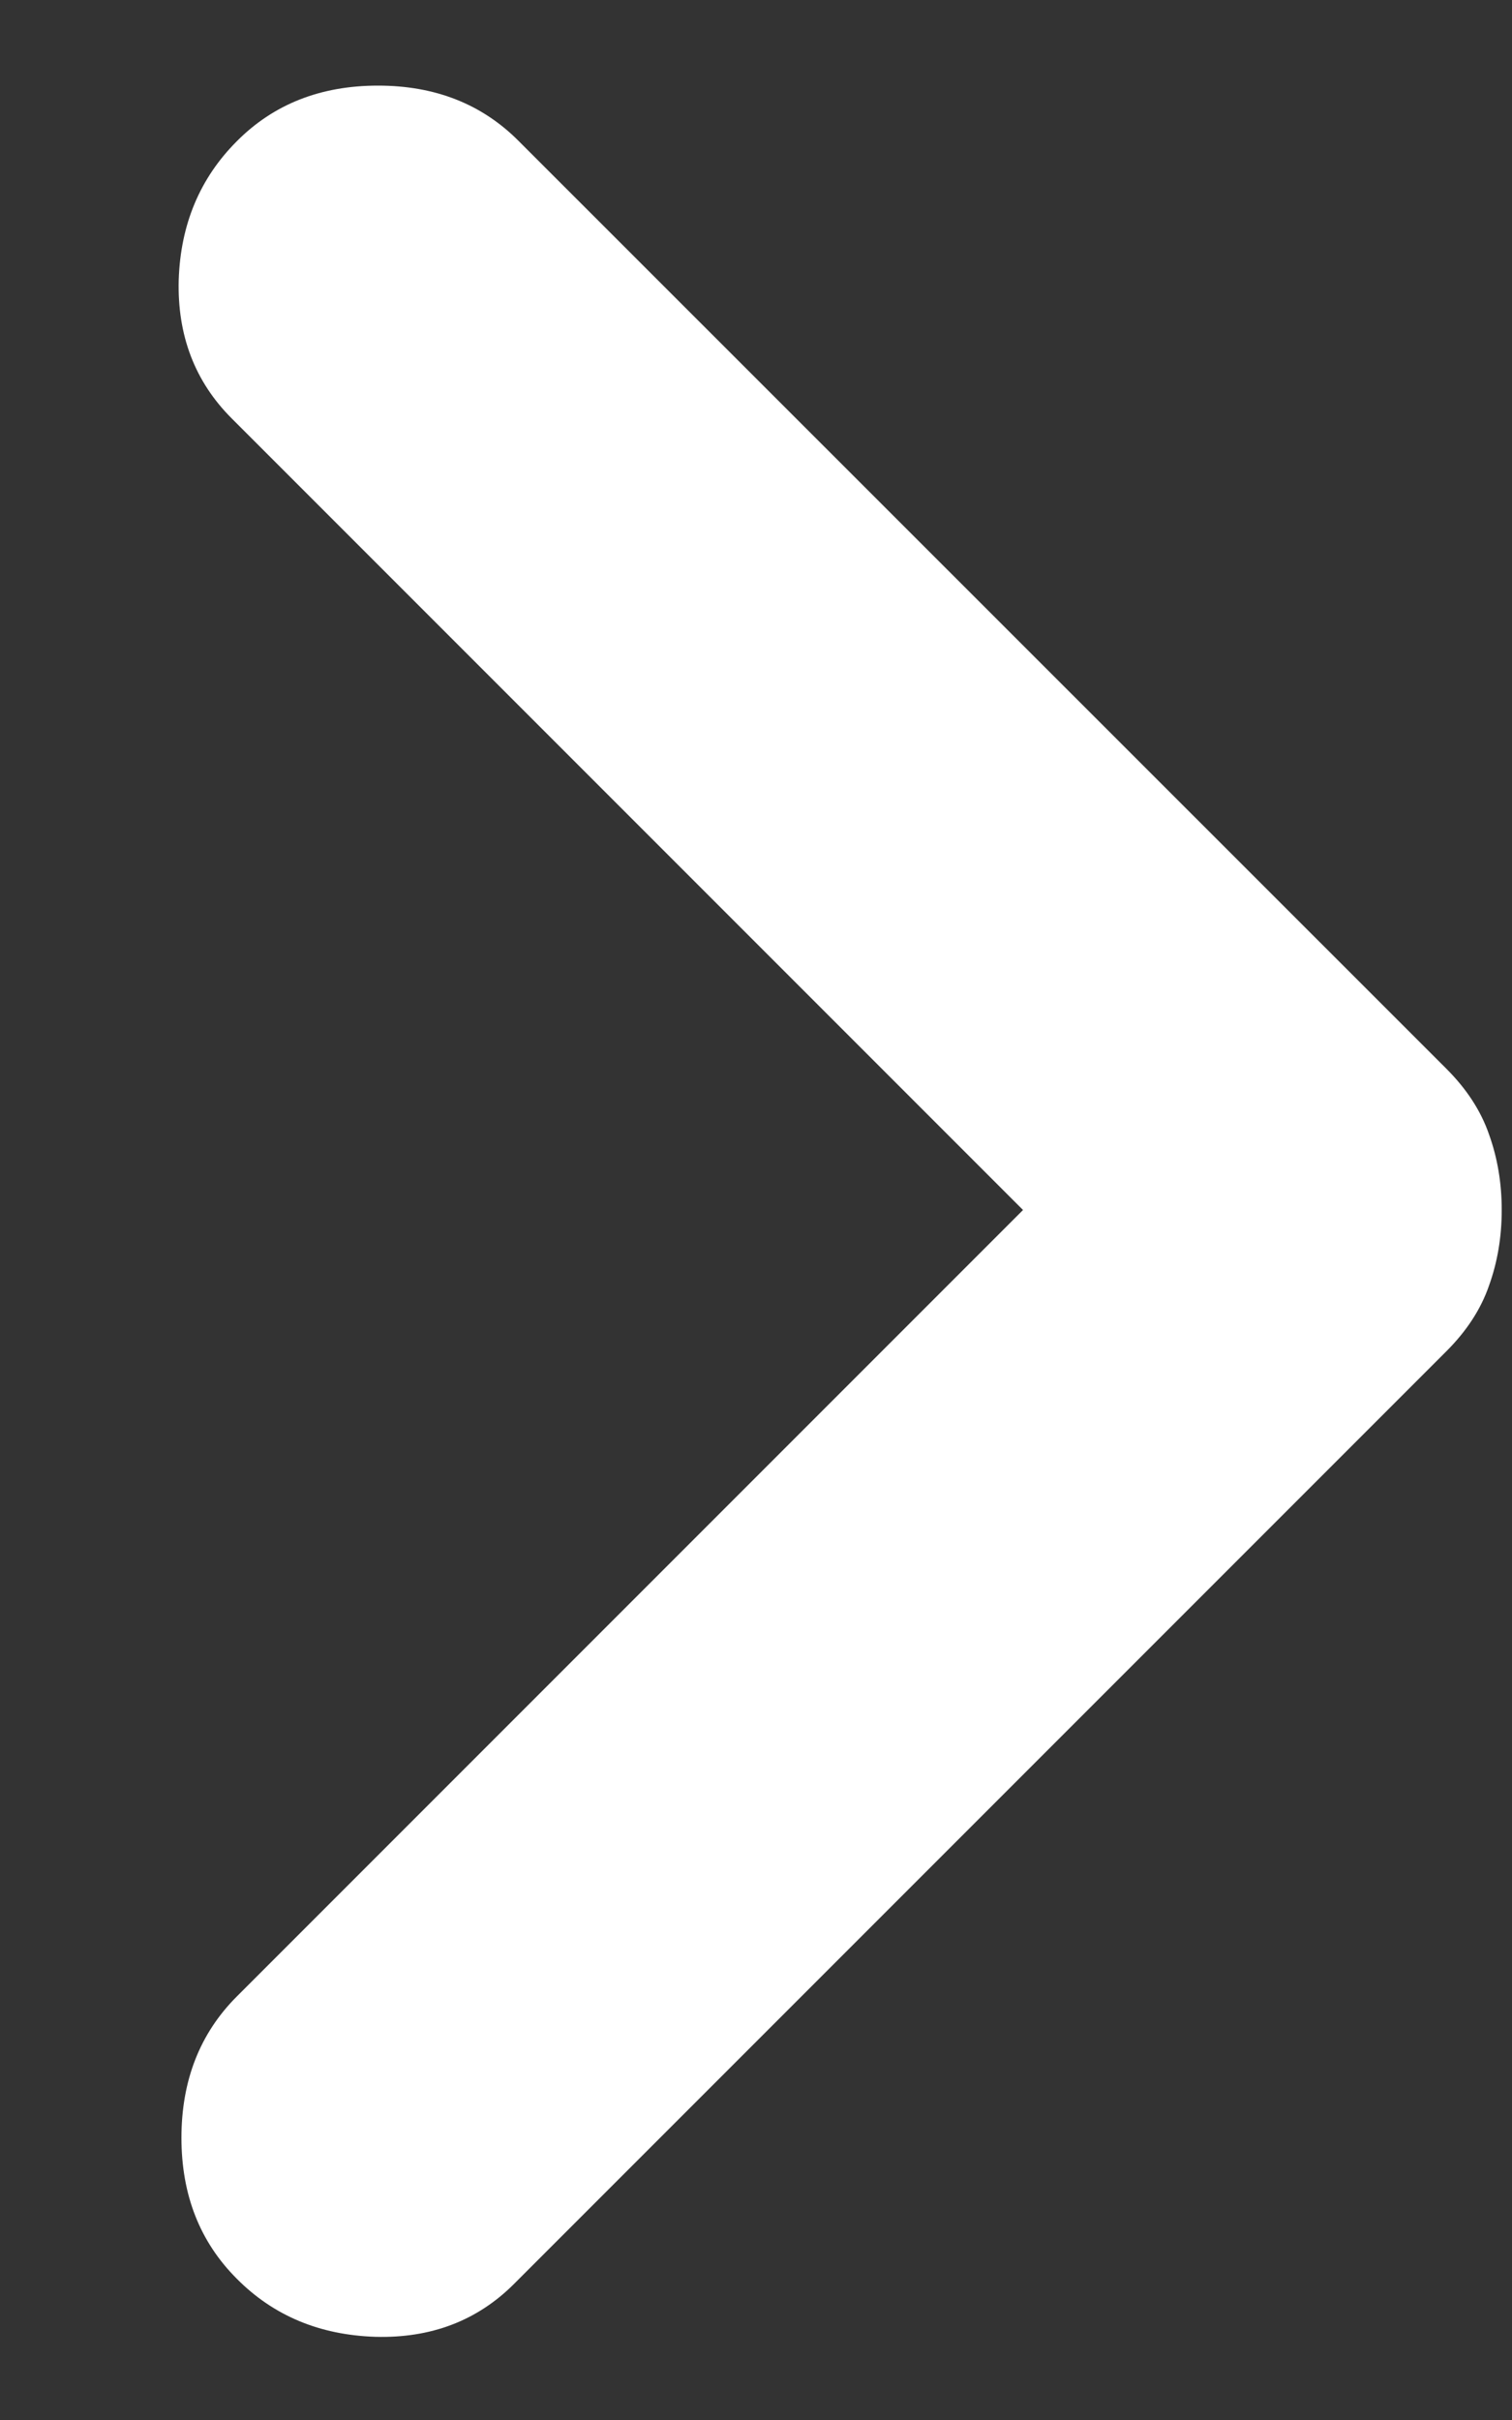 <svg xmlns="http://www.w3.org/2000/svg" width="5" height="8" viewBox="0 0 5 8" fill="none">
    <rect x="0" y="0" width="5" height="8" fill="#333333" stroke="none"/>
    <path d="M4.966 4C4.966 4.089 4.952 4.172 4.924 4.25C4.897 4.328 4.85 4.4 4.783 4.467L1.7 7.55C1.578 7.672 1.425 7.73 1.241 7.725C1.058 7.719 0.905 7.656 0.783 7.533C0.661 7.411 0.6 7.256 0.6 7.067C0.6 6.878 0.661 6.722 0.783 6.6L3.383 4L0.766 1.383C0.644 1.261 0.586 1.108 0.591 0.925C0.597 0.742 0.661 0.589 0.783 0.467C0.905 0.344 1.061 0.283 1.25 0.283C1.439 0.283 1.594 0.344 1.716 0.467L4.783 3.533C4.85 3.6 4.897 3.672 4.924 3.75C4.952 3.828 4.966 3.911 4.966 4Z" fill="white"/>
</svg>